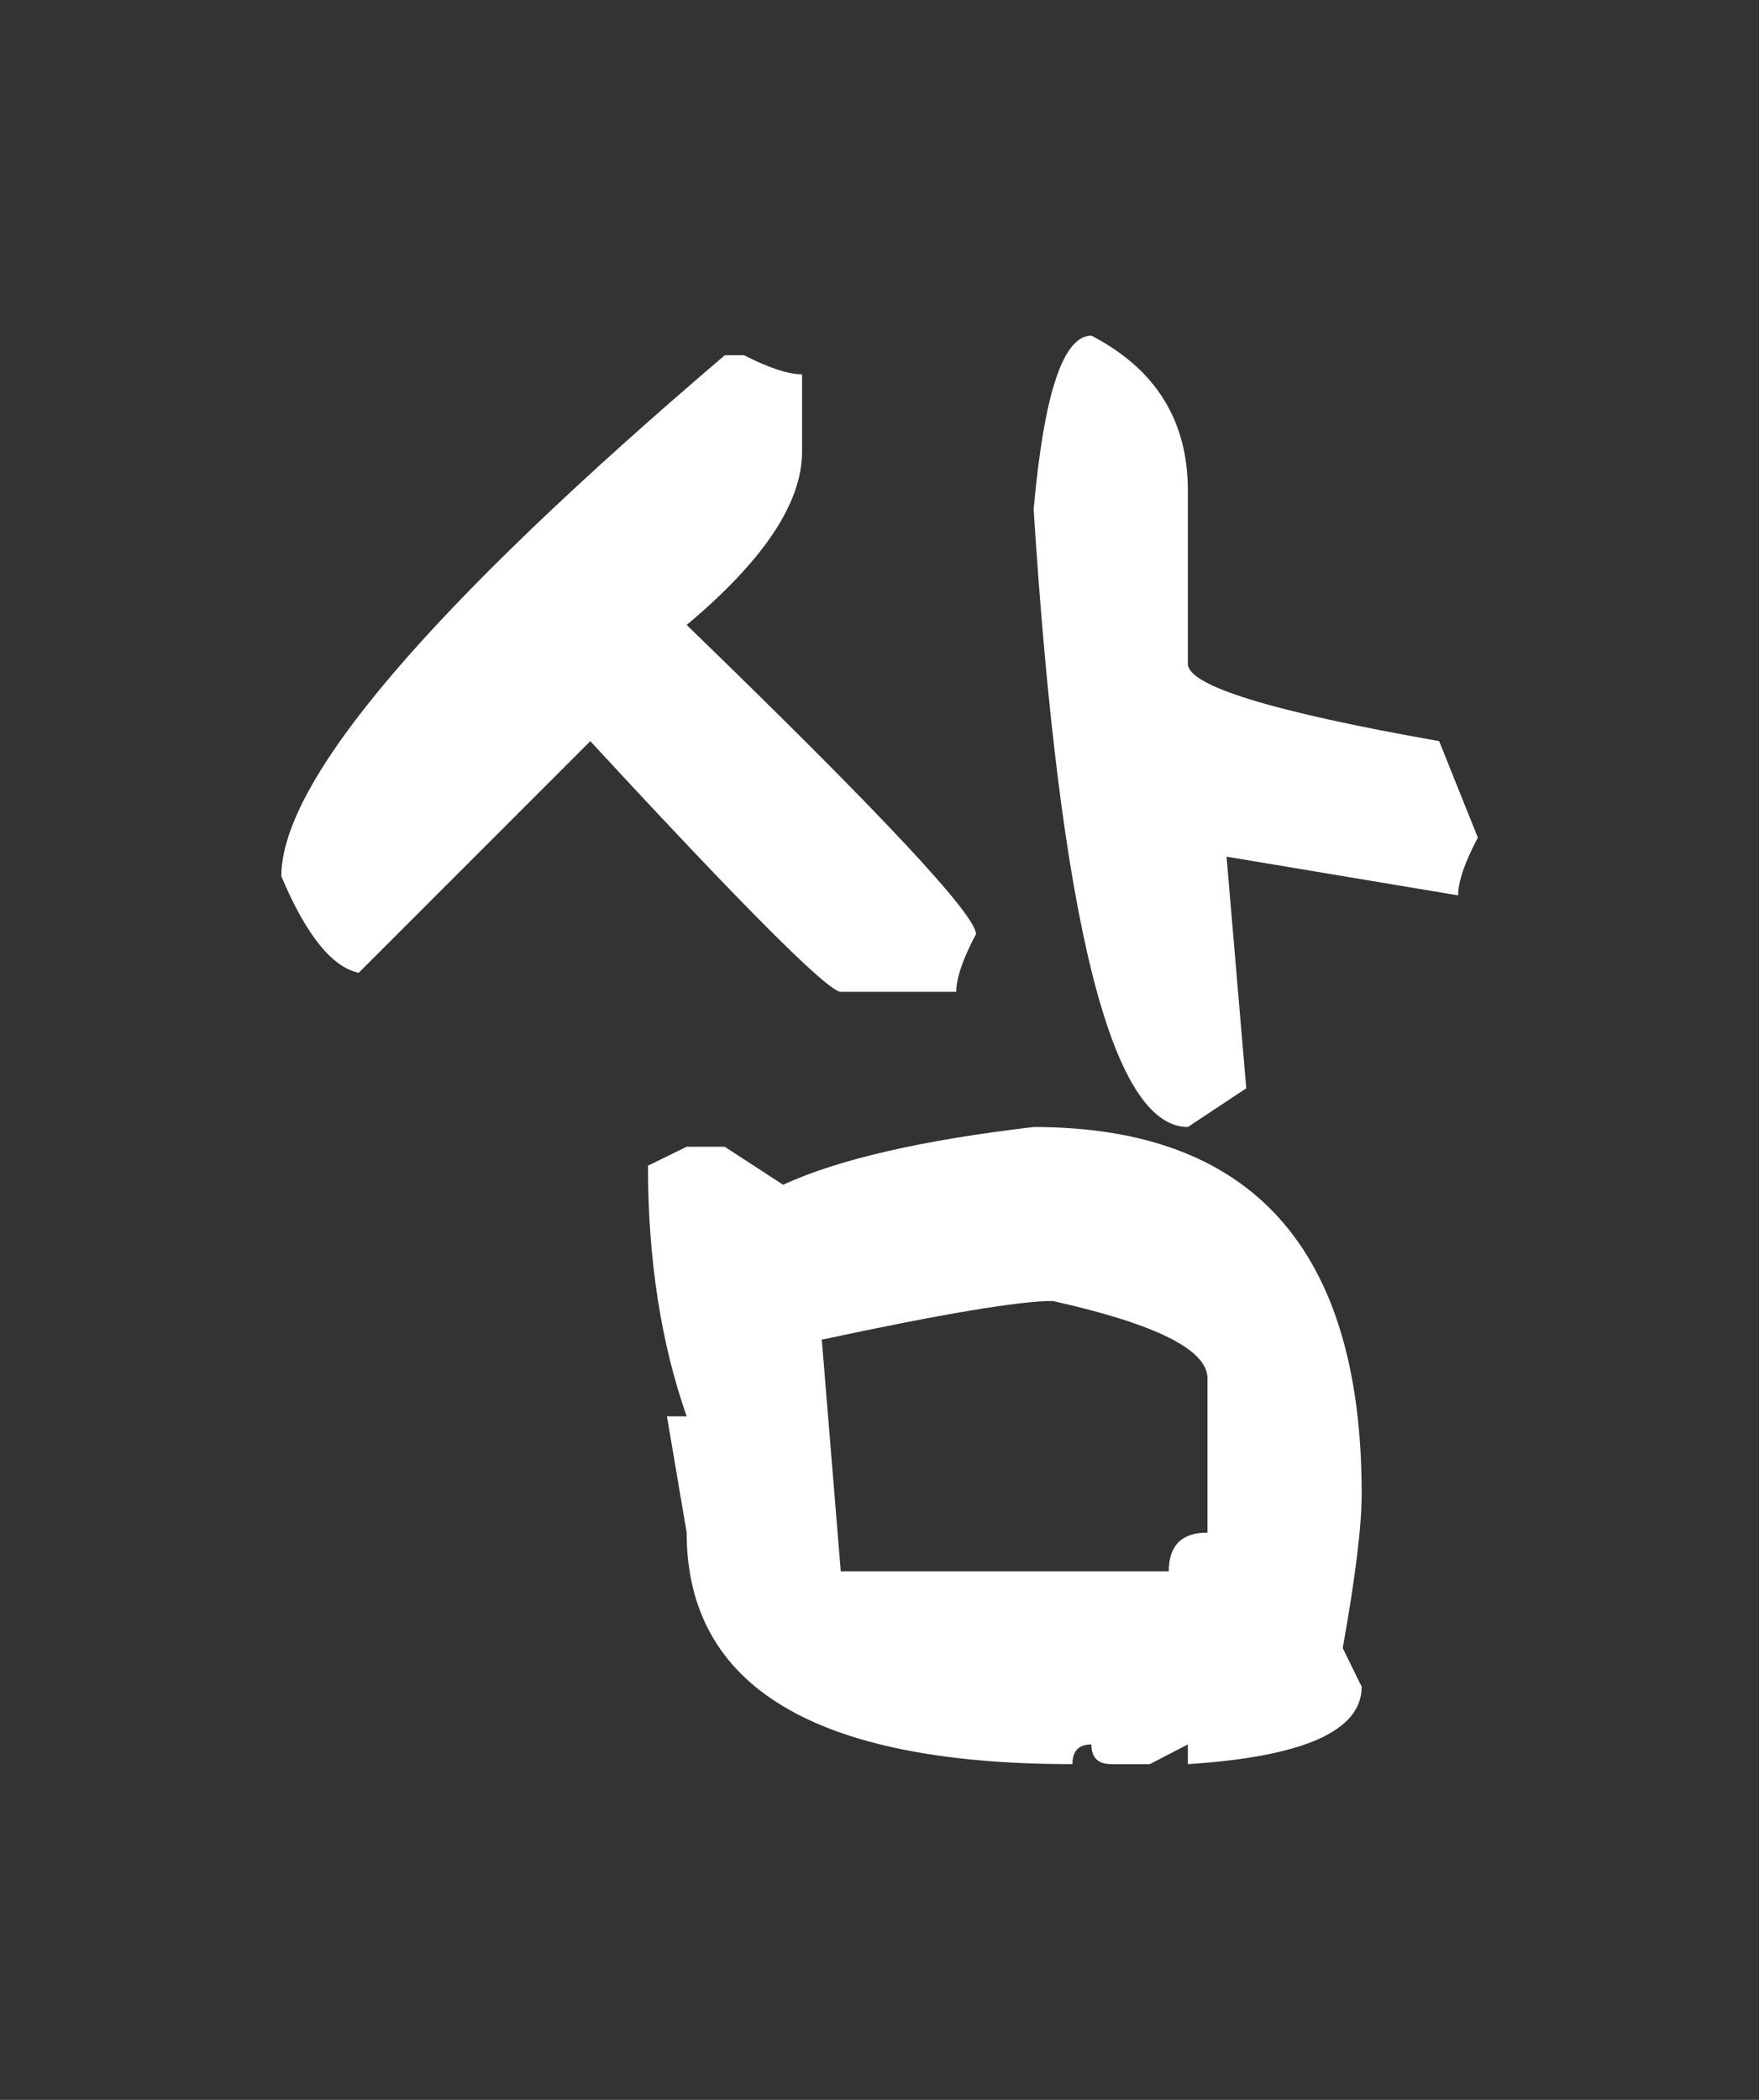 <?xml version="1.0" encoding="UTF-8"?><svg id="Layer_1" xmlns="http://www.w3.org/2000/svg" viewBox="0 0 184.57 220.29"><rect x="0" y="0" width="184.57" height="220.29" fill="#333333" stroke="none"/><defs><style>.cls-1{fill:#fff;}</style></defs><path class="cls-1" d="M78.1,37.28c2.61,1.33,4.63,1.99,6.06,1.99v8.12c0,5.37-4.04,11.42-12.11,18.17,20.24,19.6,30.36,30.41,30.36,32.43-1.38,2.61-2.07,4.63-2.07,6.06h-12.11c-1.33,0-10.09-8.76-26.29-26.3l-24.3,24.3c-2.81-.59-5.52-3.96-8.12-10.12,0-10,15.51-28.22,46.53-54.66h2.07Zm30.36,80.95c22.95,0,34.42,12.83,34.42,38.48,0,3.4-.66,8.79-1.99,16.18l1.99,4.06c0,4.63-6.08,7.34-18.24,8.12v-2.07l-3.99,2.07h-4.06c-1.38,0-2.07-.69-2.07-2.07-1.33,0-1.99,.69-1.99,2.07-26.99,0-40.48-8.1-40.48-24.3l-2.07-12.19h2.07c-2.71-7.73-4.06-16.5-4.06-26.29l4.06-1.99h3.99l6.13,3.99c5.76-2.66,14.53-4.68,26.3-6.06Zm-22.23,22.31l1.99,24.3h34.42c0-2.71,1.35-4.06,4.06-4.06v-16.18c0-3-5.42-5.71-16.25-8.12-3.5,0-11.57,1.35-24.23,4.06Zm28.29-105.33c6.75,3.5,10.12,8.91,10.12,16.25v18.17c0,2.31,8.79,5.02,26.37,8.12l4.06,10.12c-1.38,2.61-2.07,4.63-2.07,6.06l-24.3-4.06,2.07,24.3-6.13,4.06c-8.03,0-13.42-21.59-16.18-64.78,1.08-12.16,3.1-18.24,6.06-18.24Z"/></svg>